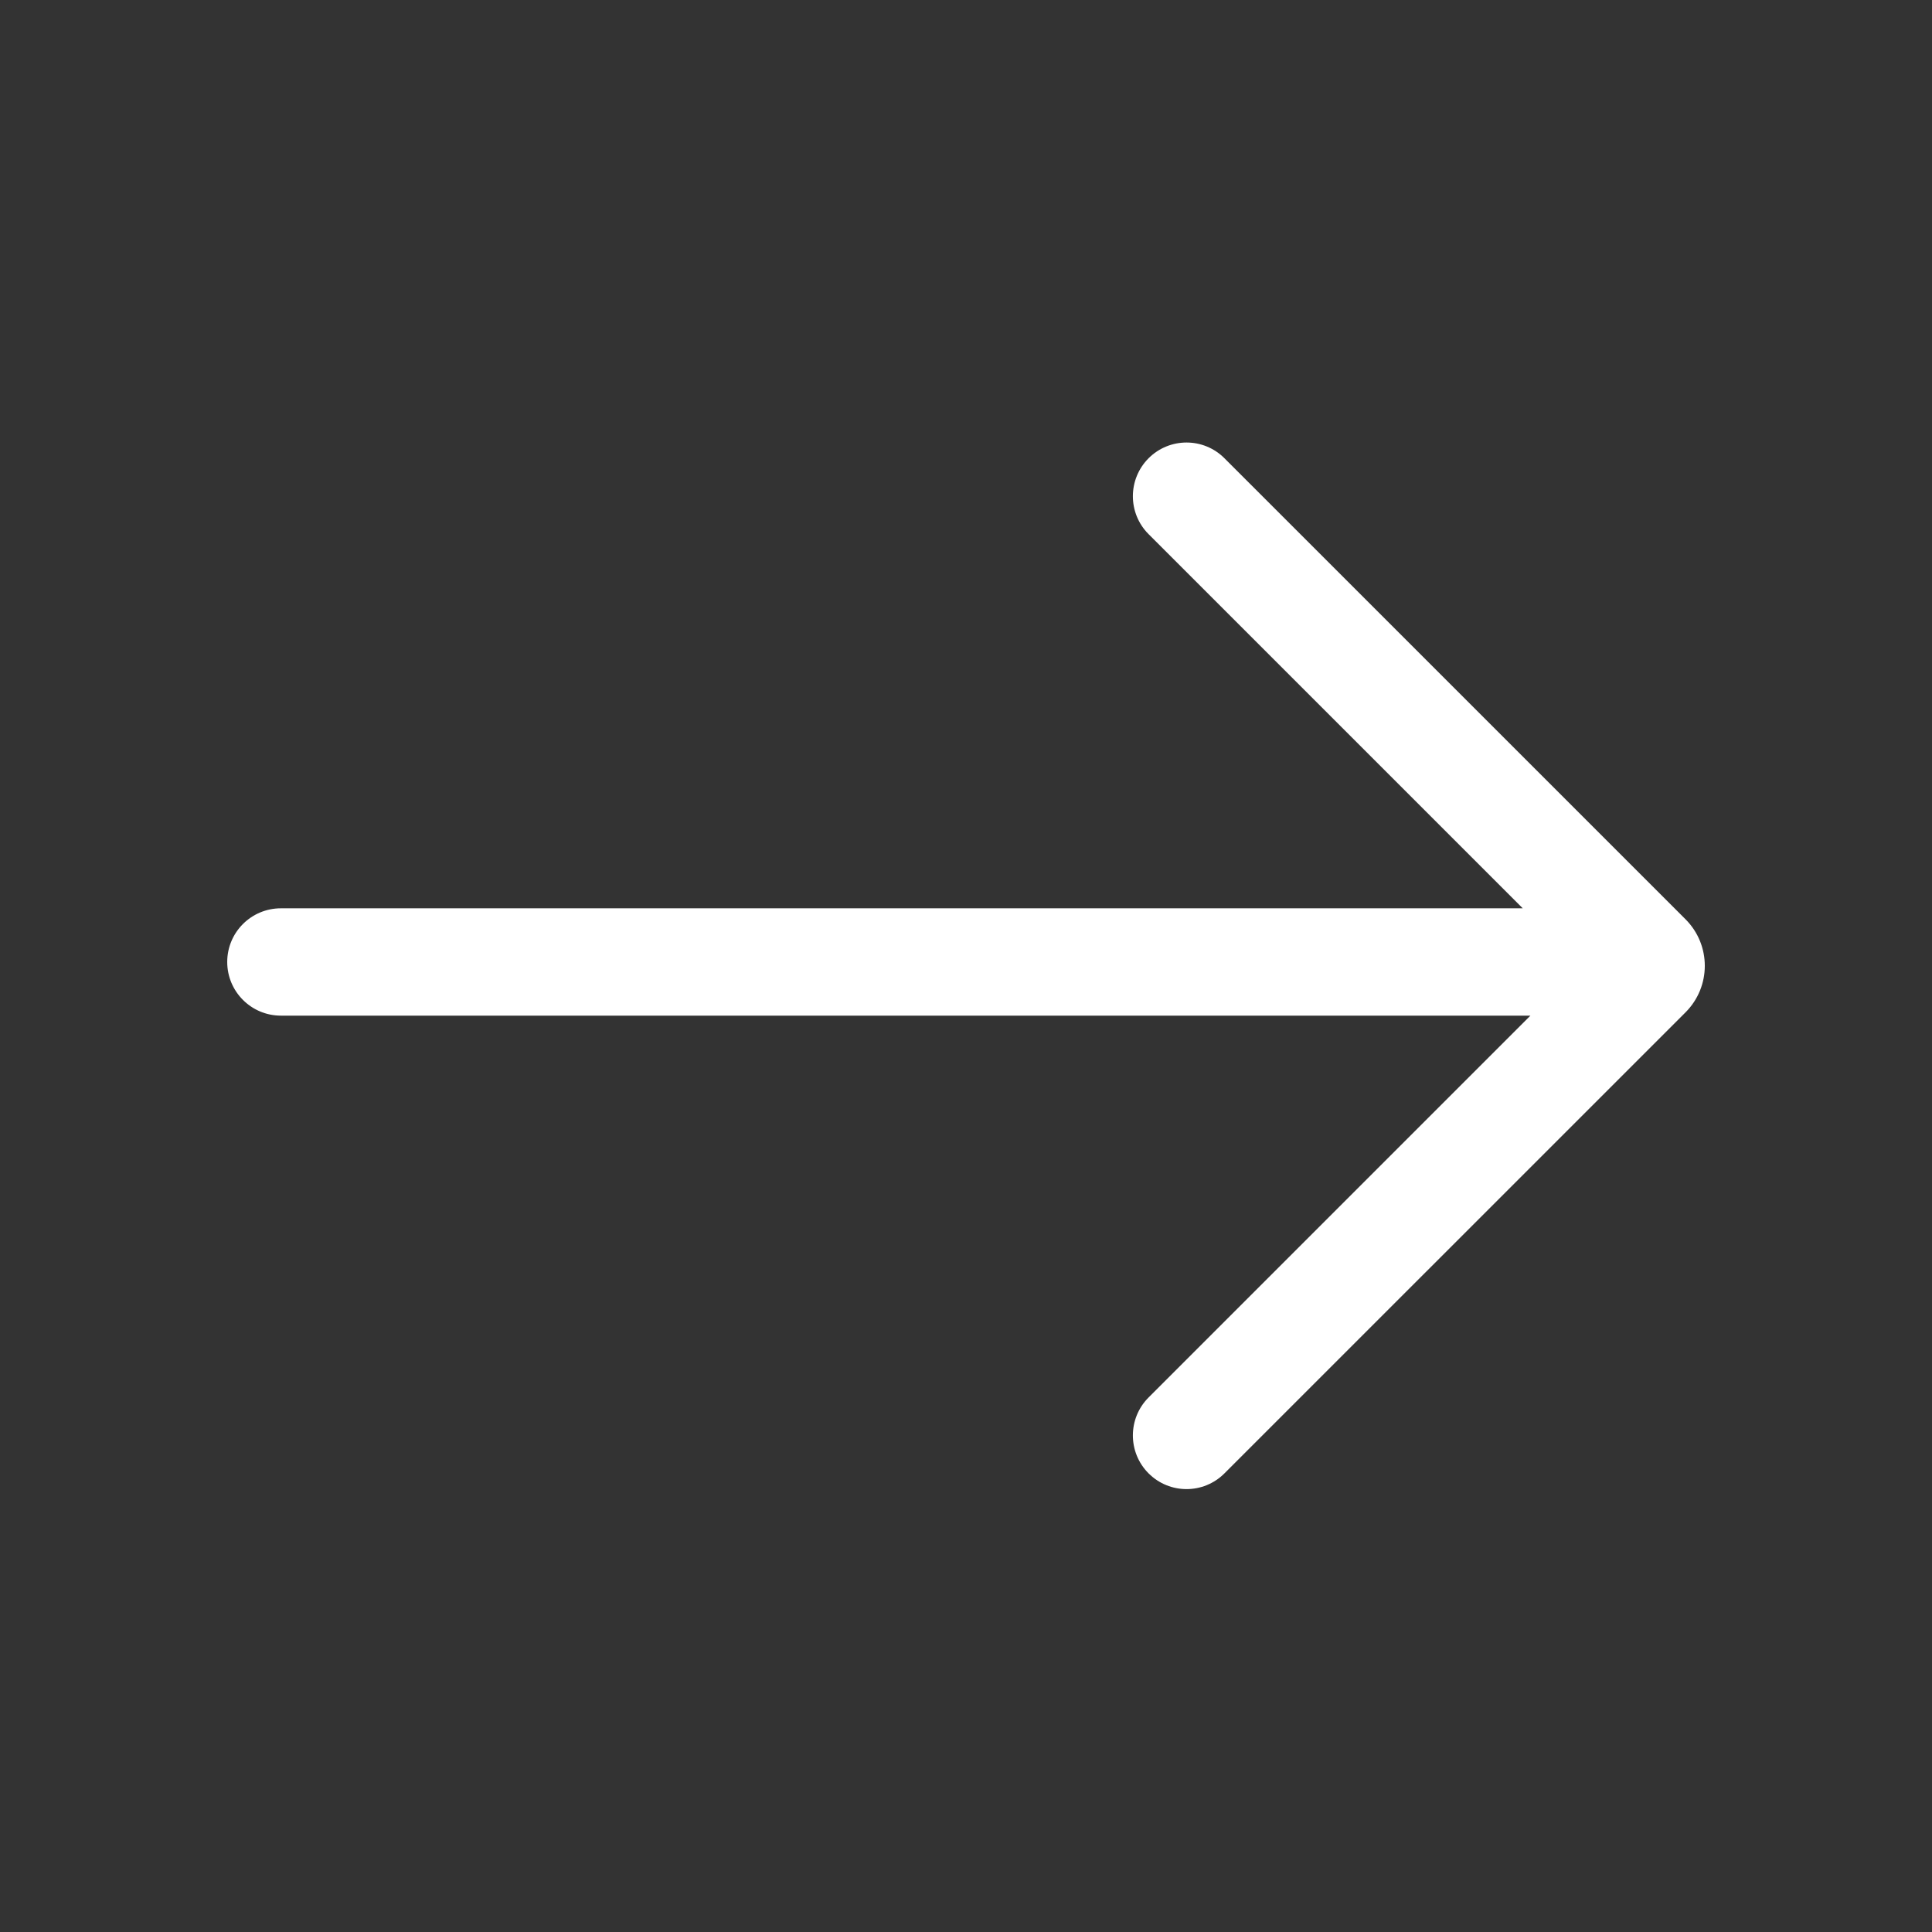 <svg width="36" height="36" viewBox="0 0 36 36" fill="none" xmlns="http://www.w3.org/2000/svg">
<rect x="0" y="0" width="36" height="36" fill="#333333" stroke="none"/>
<path d="M22.816 27.454C22.426 27.845 21.793 27.845 21.402 27.454C21.012 27.064 21.012 26.43 21.402 26.04L28.517 18.925L5.234 18.925C4.682 18.925 4.234 18.477 4.234 17.925C4.234 17.372 4.682 16.925 5.234 16.925L28.374 16.925L21.402 9.953C21.012 9.563 21.012 8.93 21.402 8.539C21.793 8.148 22.426 8.148 22.816 8.539L31.408 17.13C31.886 17.609 31.886 18.384 31.408 18.863L22.816 27.454Z" fill="white"/>
</svg>
